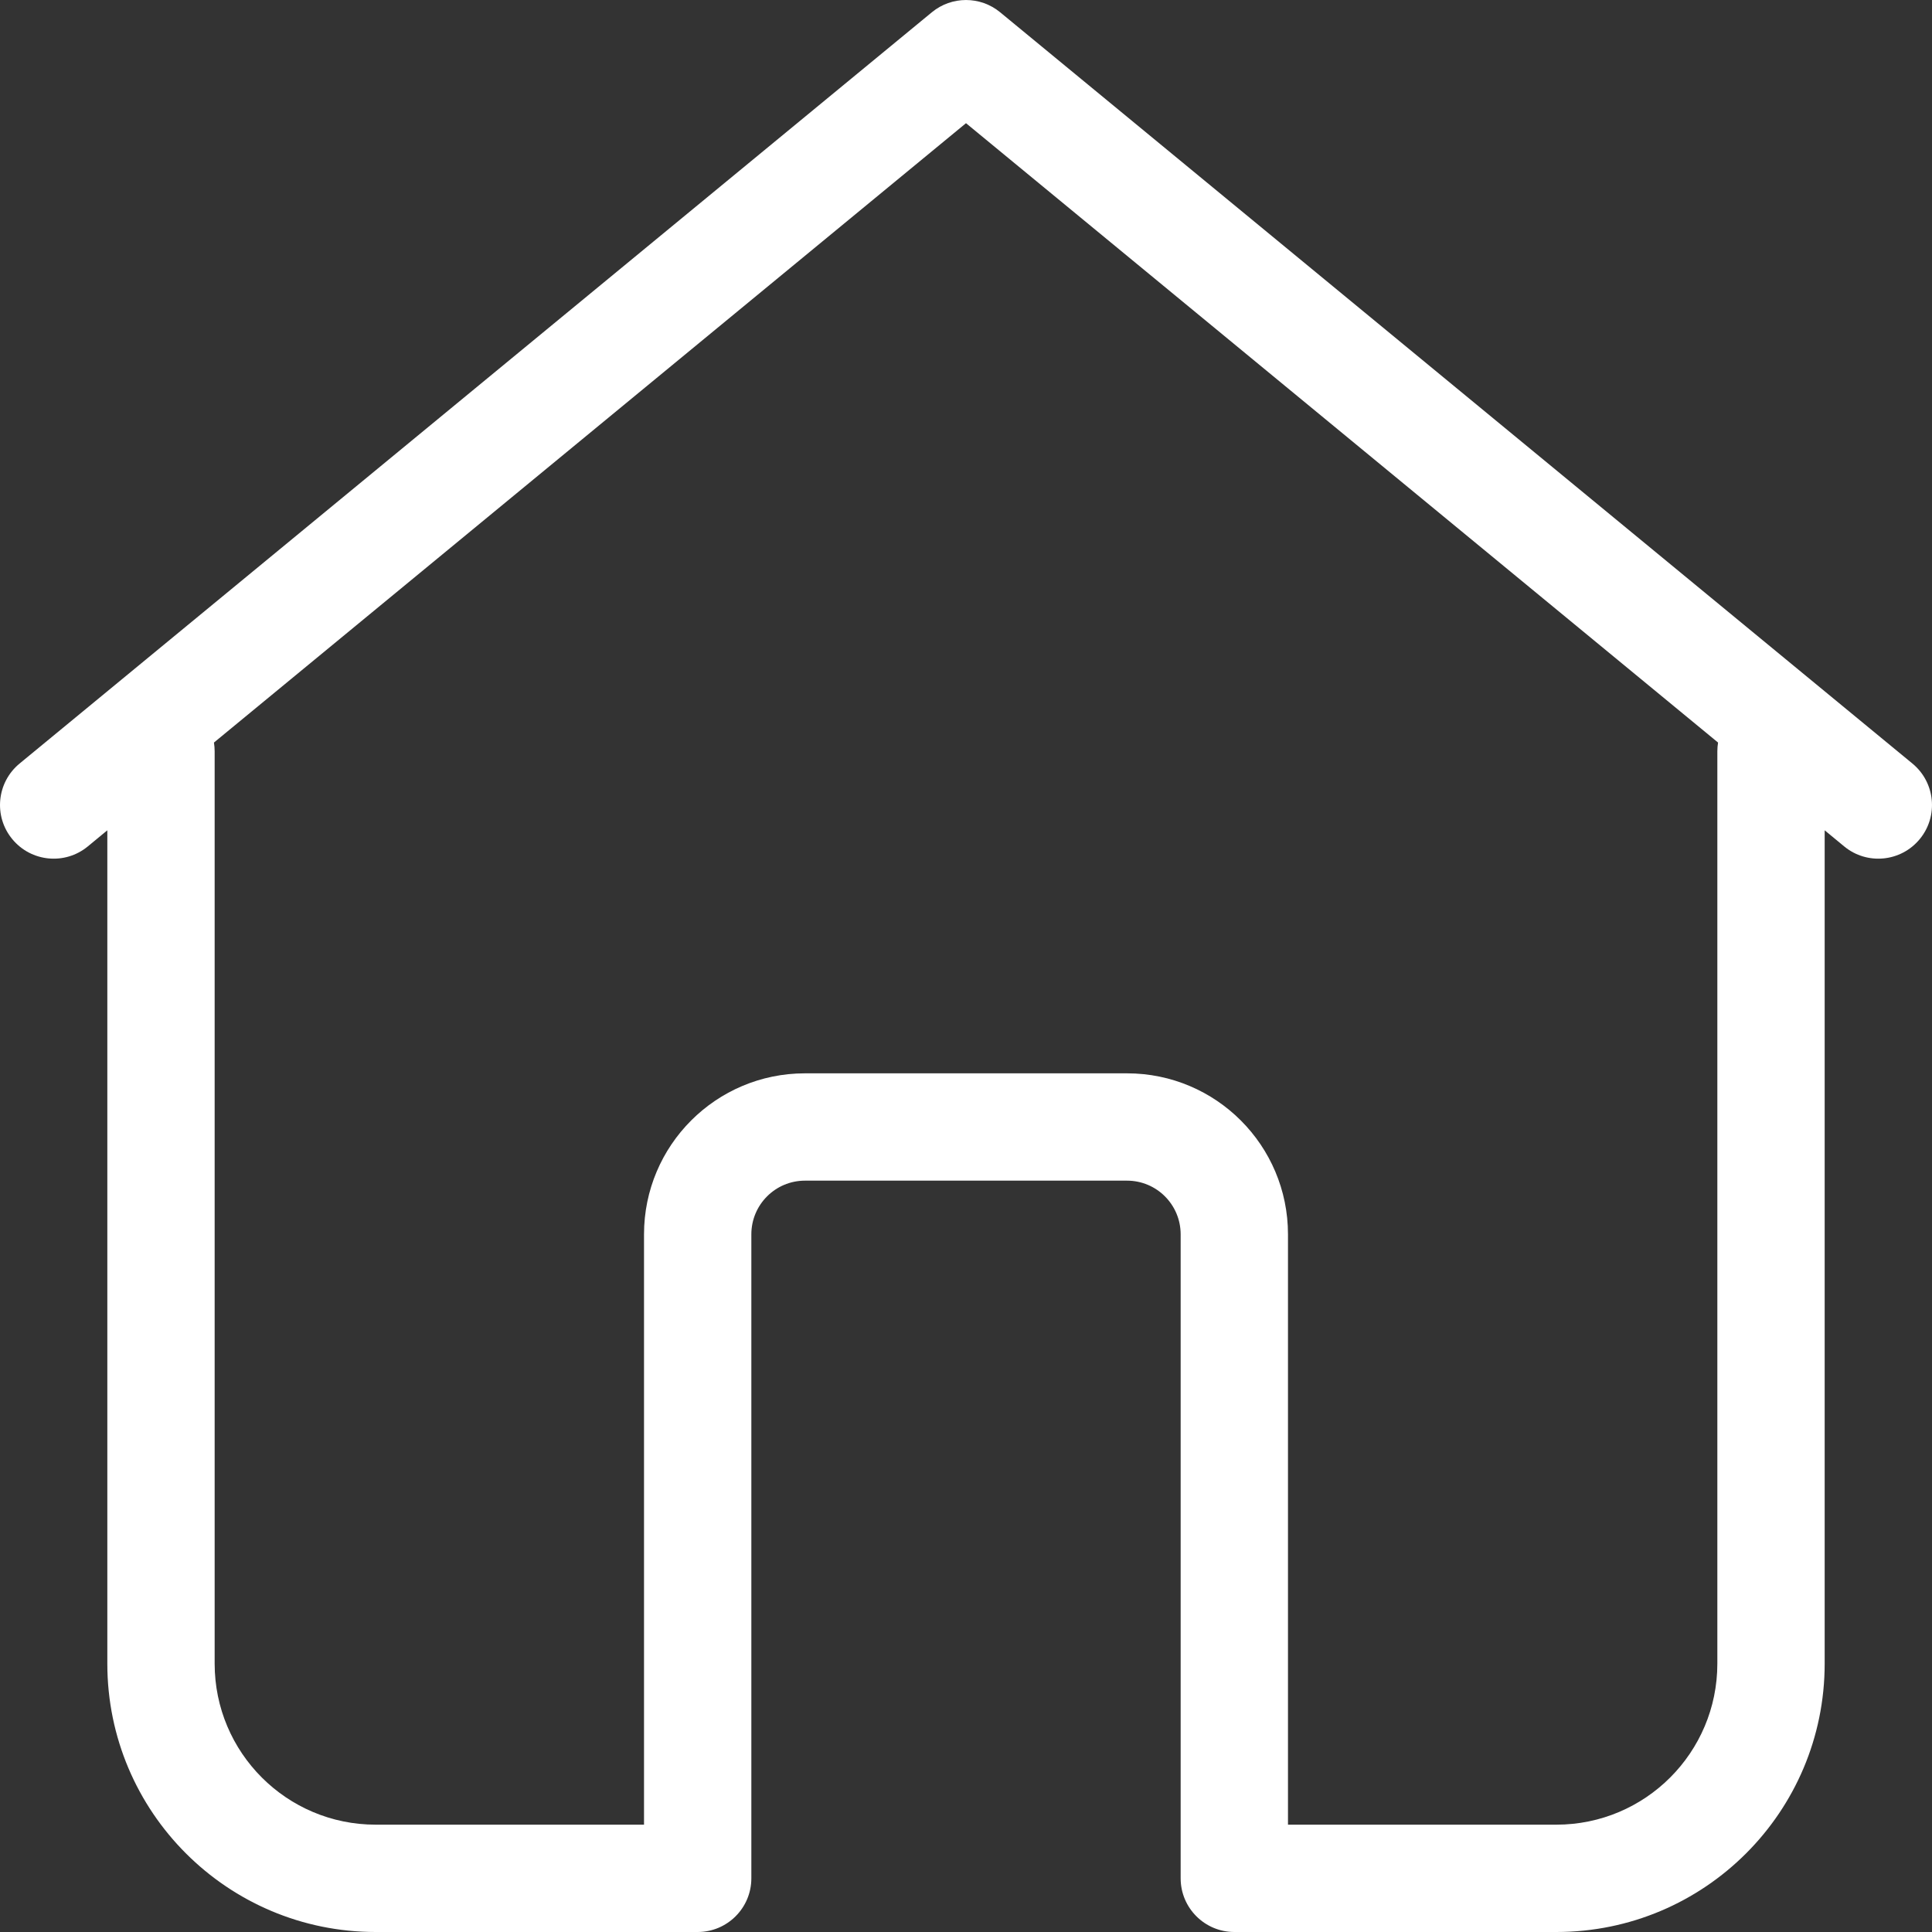 
<svg width="38" height="38" viewBox="0 0 38 38" fill="none" xmlns="http://www.w3.org/2000/svg">
                <rect x="0" y="0" width="38" height="38" fill="#333333" stroke="none"/>
                <path d="M35.889 16.331V32.722C35.889 35.637 33.526 38 30.611 38H24.278C23.695 38 23.222 37.527 23.222 36.944V24.278C23.222 23.695 22.75 23.222 22.167 23.222H15.833C15.25 23.222 14.778 23.695 14.778 24.278V36.944C14.778 37.527 14.305 38 13.722 38H7.389C4.474 38 2.111 35.637 2.111 32.722V16.331L1.727 16.648C1.277 17.019 0.611 16.954 0.241 16.504C-0.13 16.054 -0.065 15.389 0.385 15.018L18.329 0.241C18.719 -0.08 19.281 -0.08 19.671 0.241L37.615 15.018C38.065 15.389 38.13 16.054 37.759 16.504C37.389 16.954 36.723 17.019 36.273 16.648L35.889 16.331ZM33.792 14.605L19 2.423L4.208 14.605C4.217 14.661 4.222 14.719 4.222 14.778V32.722C4.222 34.471 5.64 35.889 7.389 35.889H12.667V24.278C12.667 22.529 14.084 21.111 15.833 21.111H22.167C23.916 21.111 25.333 22.529 25.333 24.278V35.889H30.611C32.36 35.889 33.778 34.471 33.778 32.722V14.778C33.778 14.719 33.783 14.661 33.792 14.605Z" fill="white"/>
        </svg>